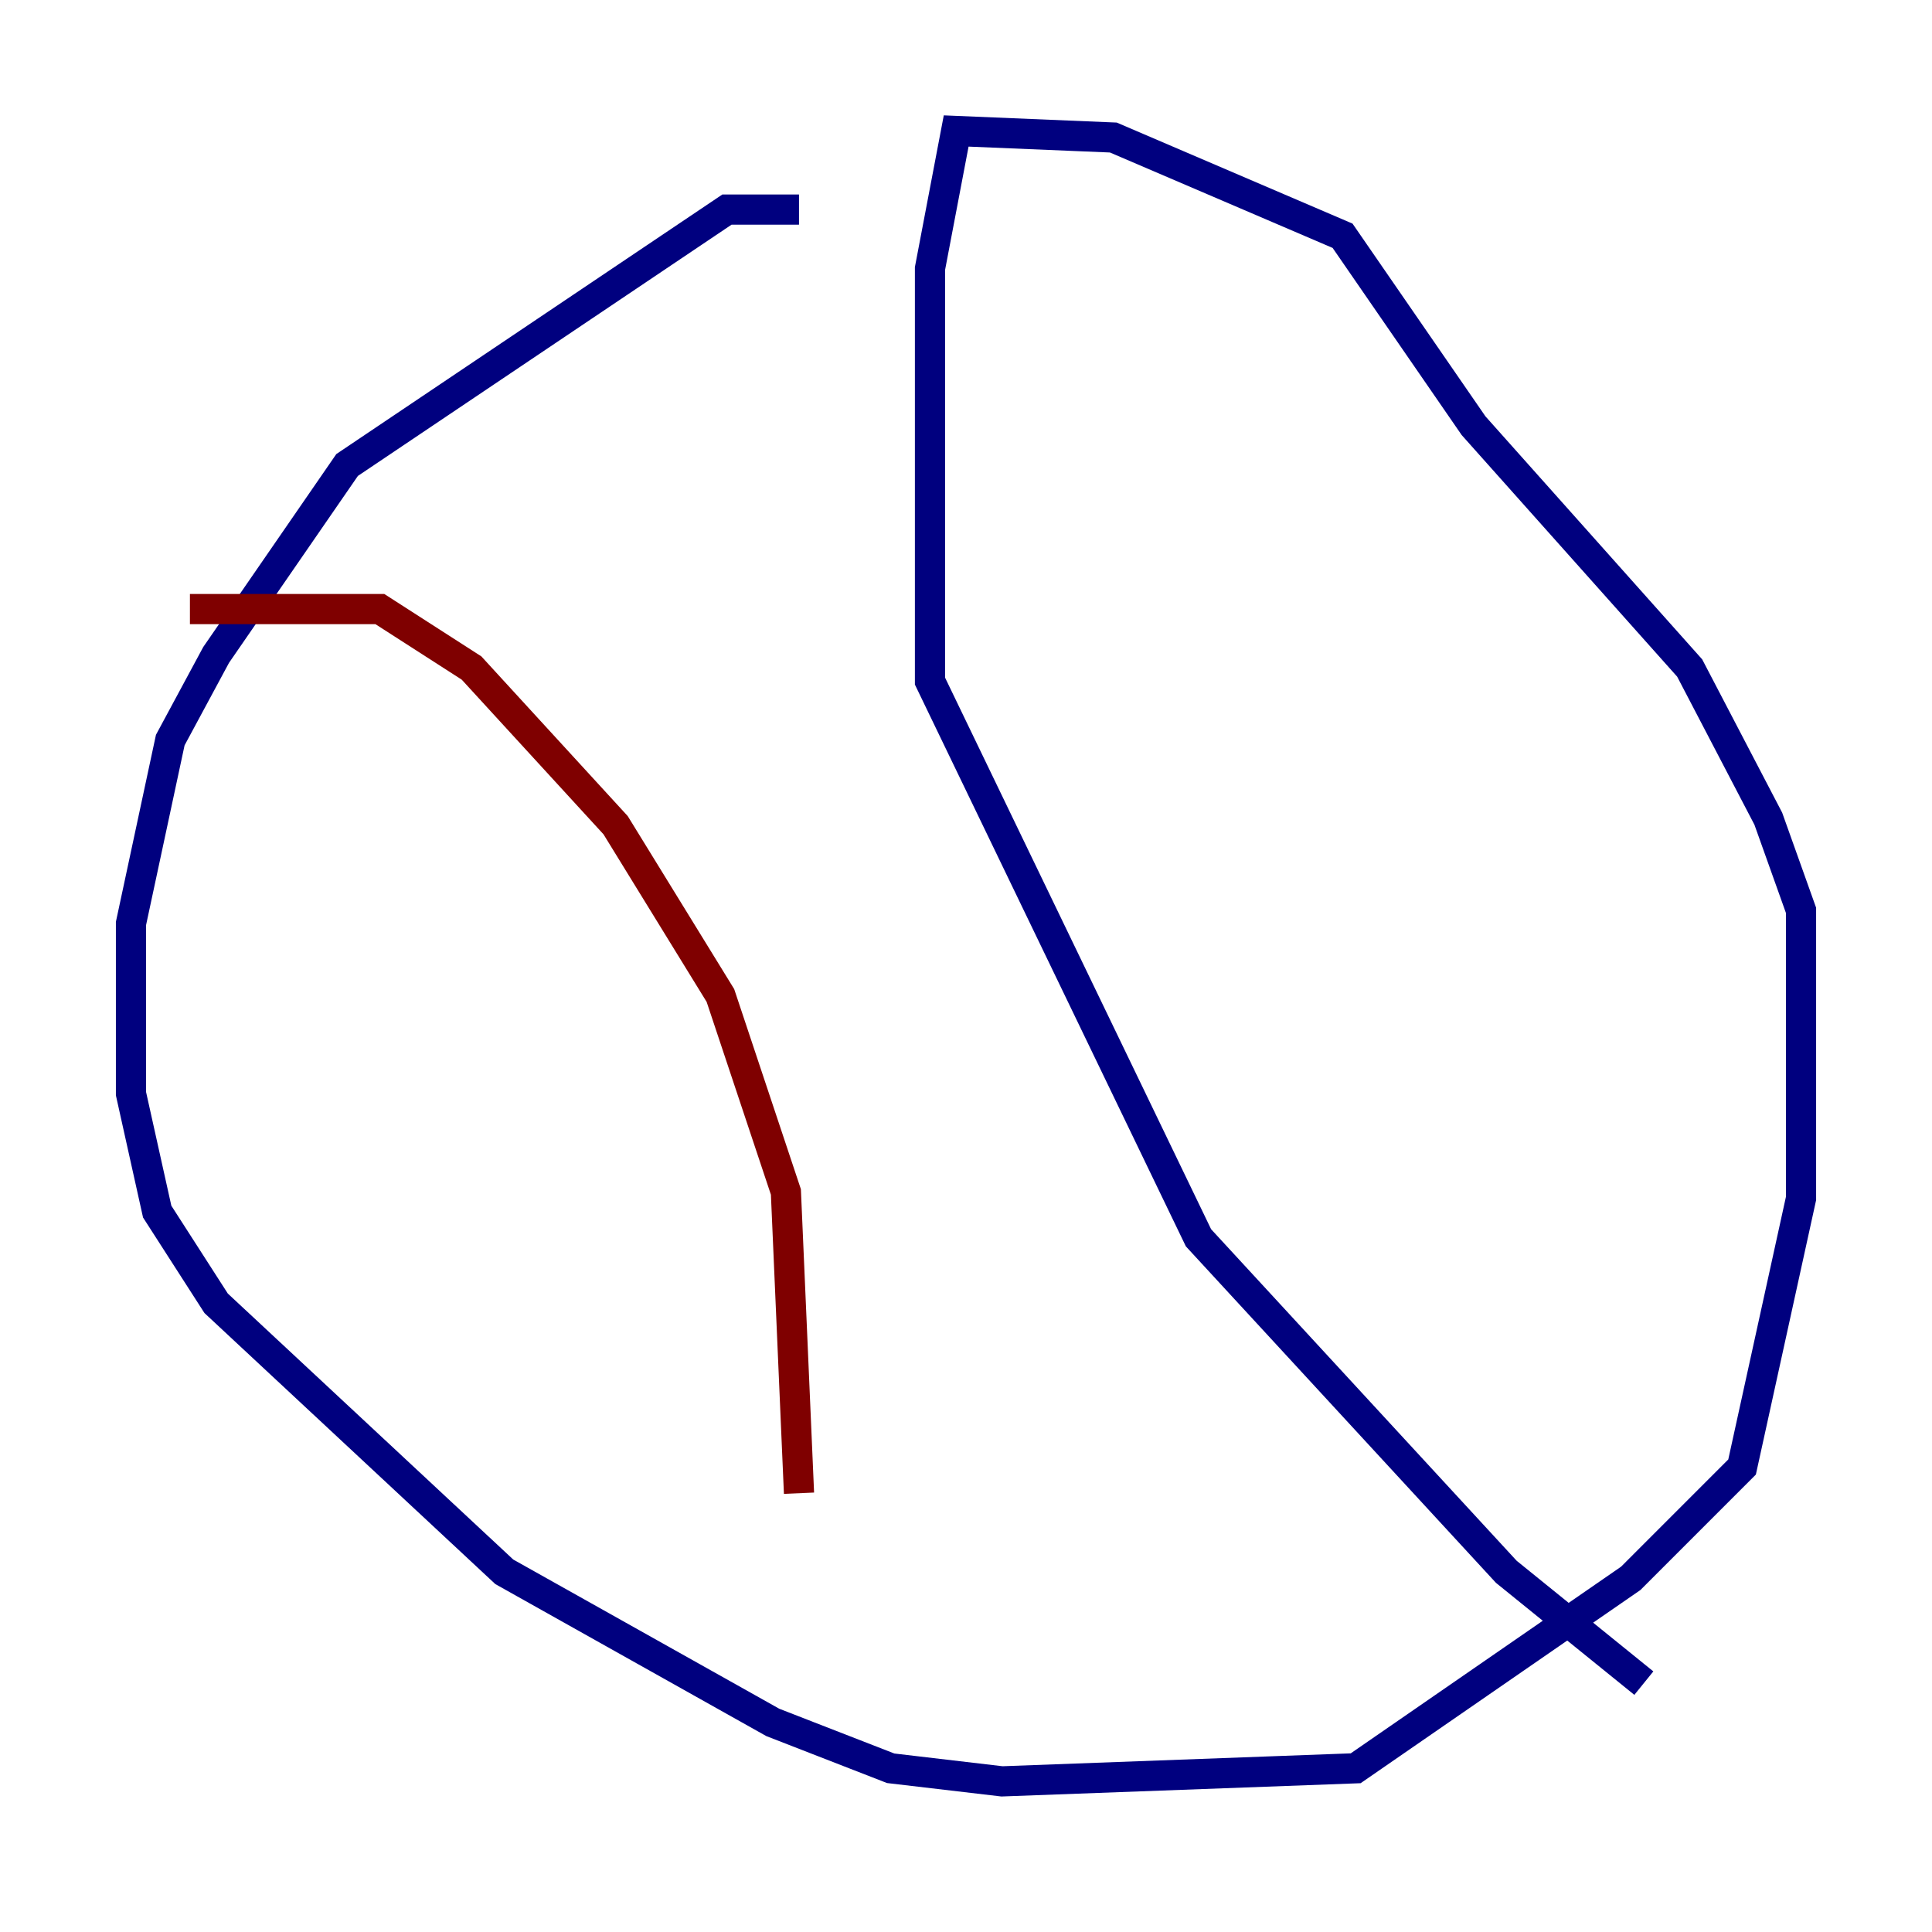 <?xml version="1.0" encoding="utf-8" ?>
<svg baseProfile="tiny" height="128" version="1.2" viewBox="0,0,128,128" width="128" xmlns="http://www.w3.org/2000/svg" xmlns:ev="http://www.w3.org/2001/xml-events" xmlns:xlink="http://www.w3.org/1999/xlink"><defs /><polyline fill="none" points="52.936,13.885 48.163,13.885 22.997,30.807 14.319,43.39 11.281,49.031 8.678,61.18 8.678,72.461 10.414,80.271 14.319,86.346 33.41,104.136 51.2,114.115 59.01,117.153 66.386,118.02 89.817,117.153 108.041,104.57 115.417,97.193 119.322,79.403 119.322,60.312 117.153,54.237 111.946,44.258 97.627,28.203 88.949,15.62 73.763,9.112 63.349,8.678 61.614,17.79 61.614,45.125 79.403,82.007 99.797,104.136 108.909,111.512" stroke="#00007f" stroke-width="2" /><polyline fill="none" points="12.583,40.352 25.166,40.352 31.241,44.258 40.786,54.671 47.729,65.953 52.068,78.969 52.936,98.929" stroke="#7f0000" stroke-width="2" /></svg>